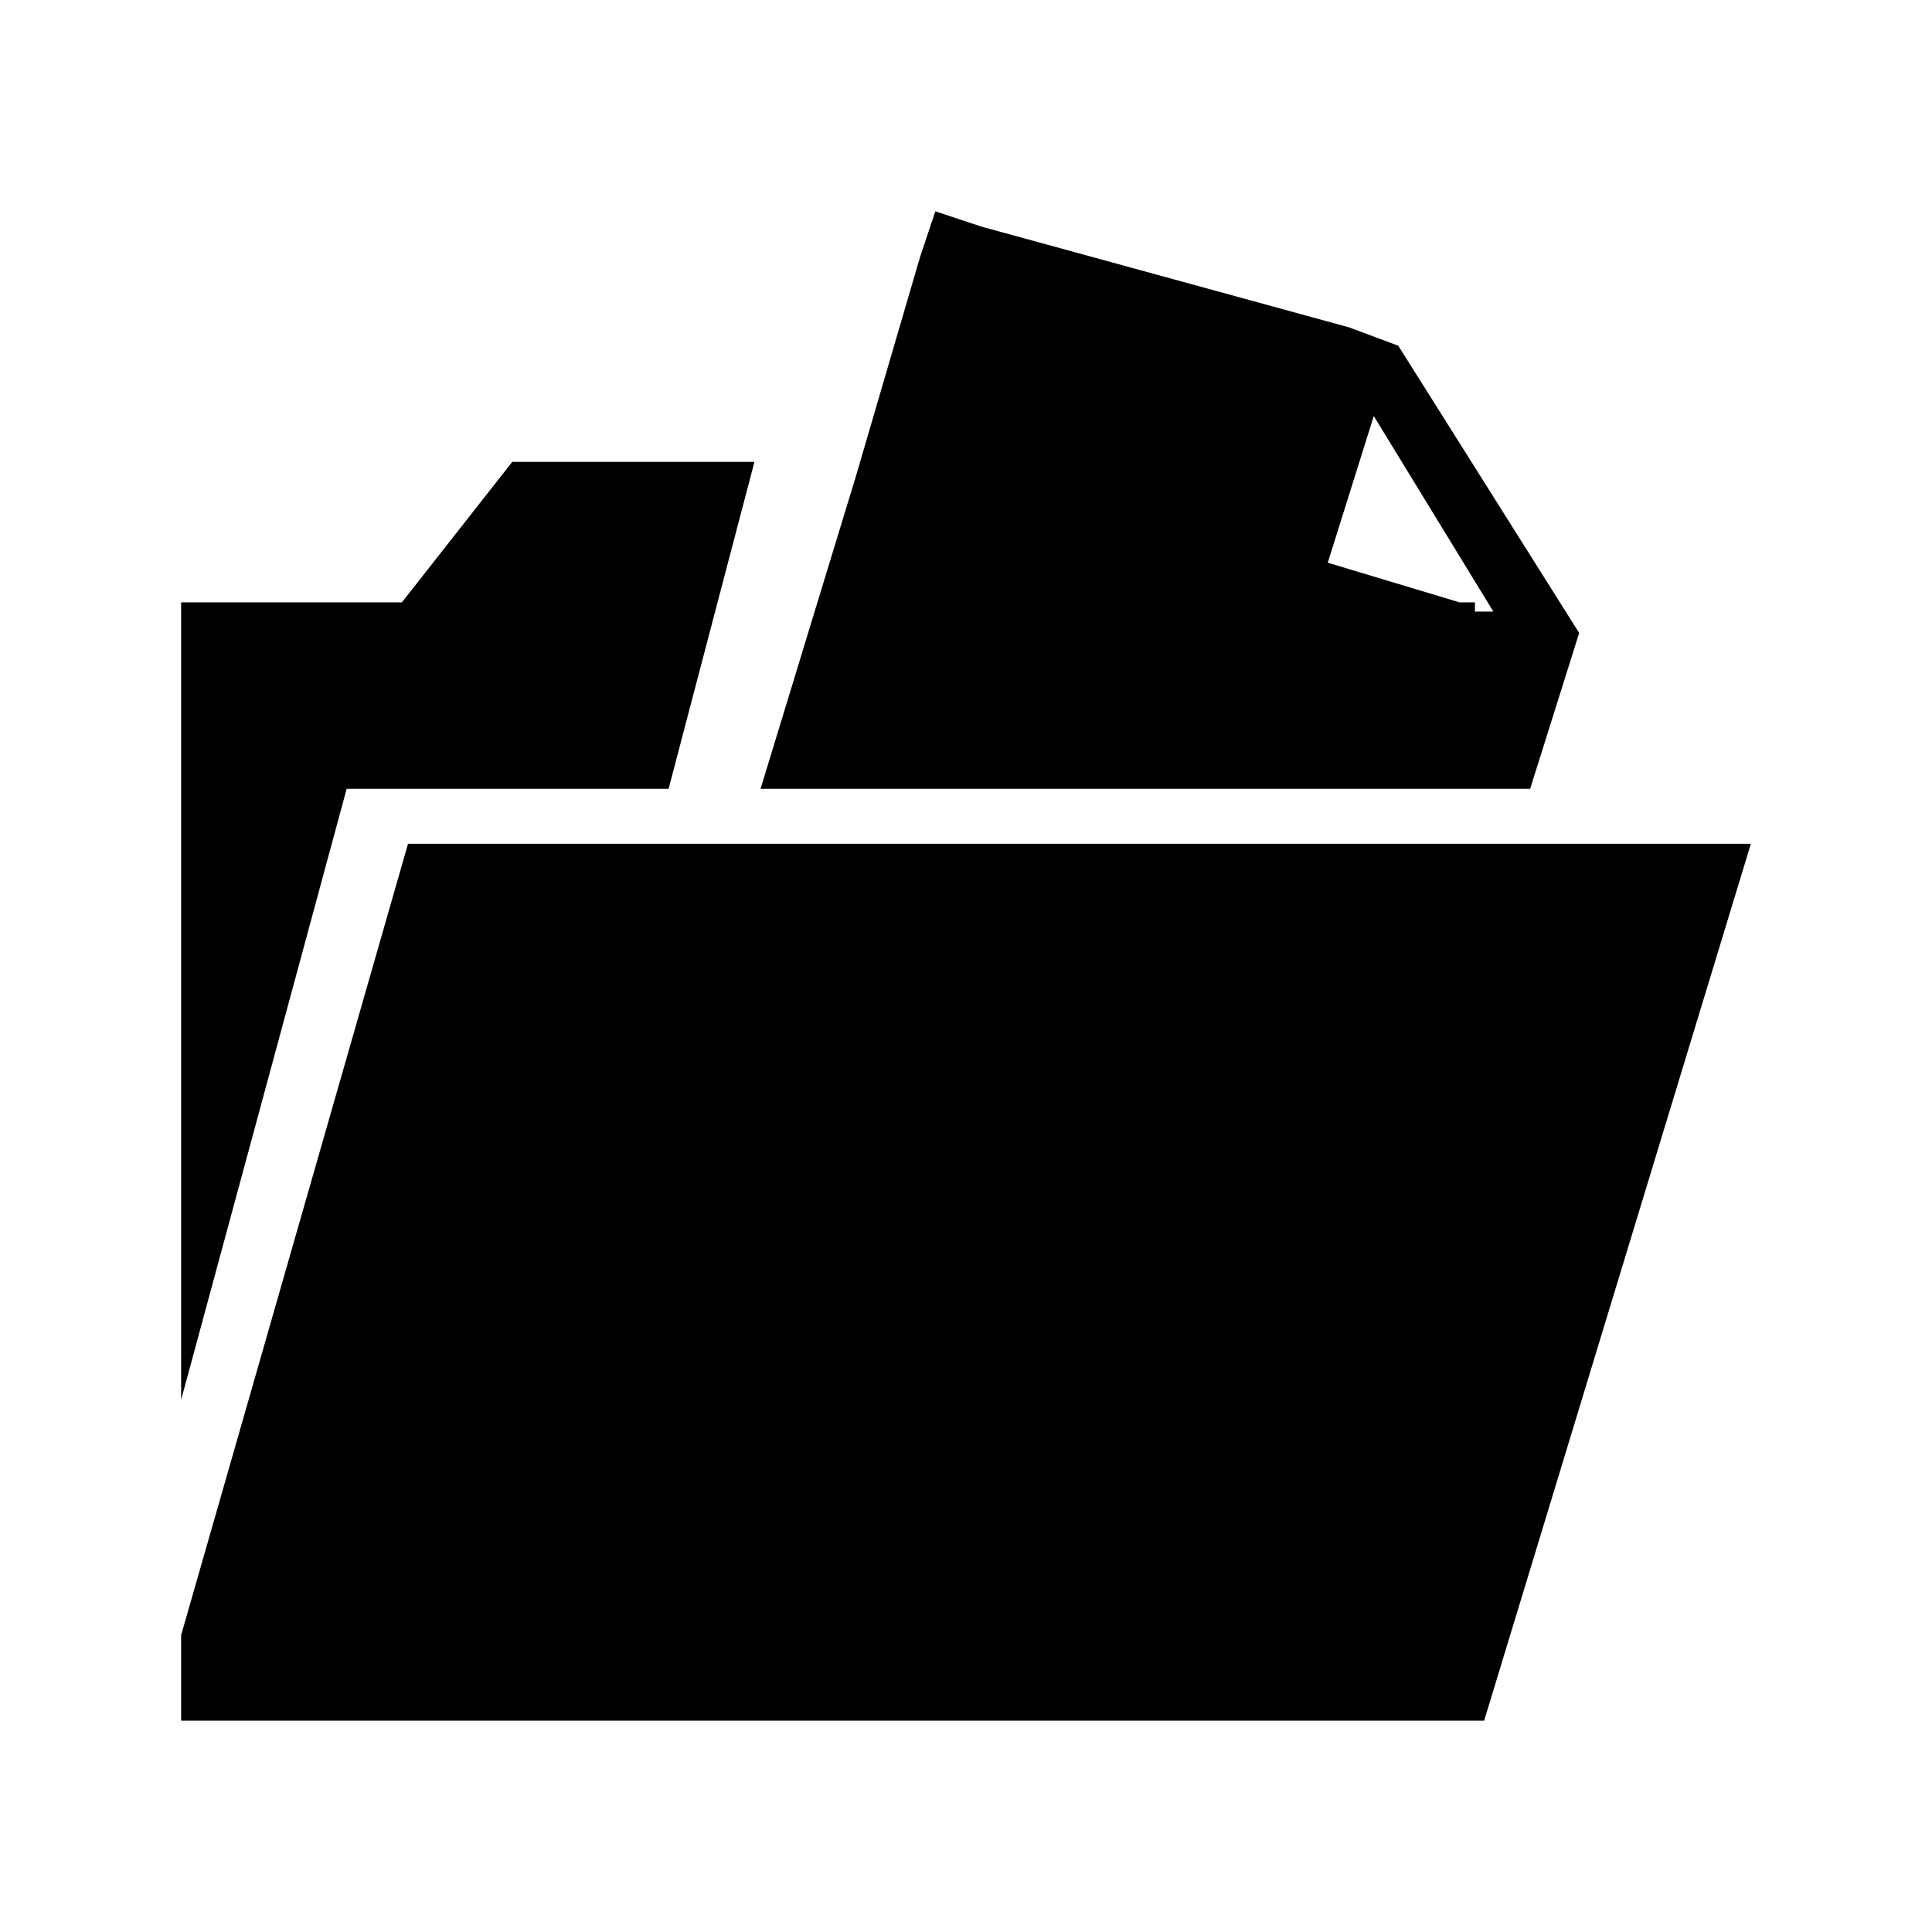 <?xml version="1.0" encoding="UTF-8"?>
<svg width="64px" height="64px" viewBox="0 0 64 64" version="1.1" xmlns="http://www.w3.org/2000/svg" xmlns:xlink="http://www.w3.org/1999/xlink">
    <!-- Generator: Sketch 52.6 (67491) - http://www.bohemiancoding.com/sketch -->
    <title>folder-files</title>
    <desc>Created with Sketch.</desc>
    <g id="folder-files" stroke="none" stroke-width="1" fill="none" fill-rule="evenodd">
        <g id="icon-folder-files" transform="translate(6, 7)" fill="#000000" fill-rule="nonzero">
            <path d="M7.516,20.951 L0,47.166 L0,50 L43.164,50 L52,20.951 L7.516,20.951 Z M16.148,19.13 L18.992,8.3 L10.969,8.3 L7.312,12.955 L0,12.955 L0,39.372 L5.484,19.13 L16.148,19.13 Z M43.164,19.13 L44.688,19.13 L46.312,13.968 L40.32,4.453 L38.695,3.846 L26.508,0.506 L24.984,0 L24.477,1.518 L22.344,8.806 L19.195,19.13 L43.164,19.13 Z M39.508,6.781 L43.469,13.259 L42.859,13.259 L42.859,12.955 L42.352,12.955 L37.984,11.64 L39.508,6.781 Z" id="Shape"></path>
        </g>
    </g>
</svg>